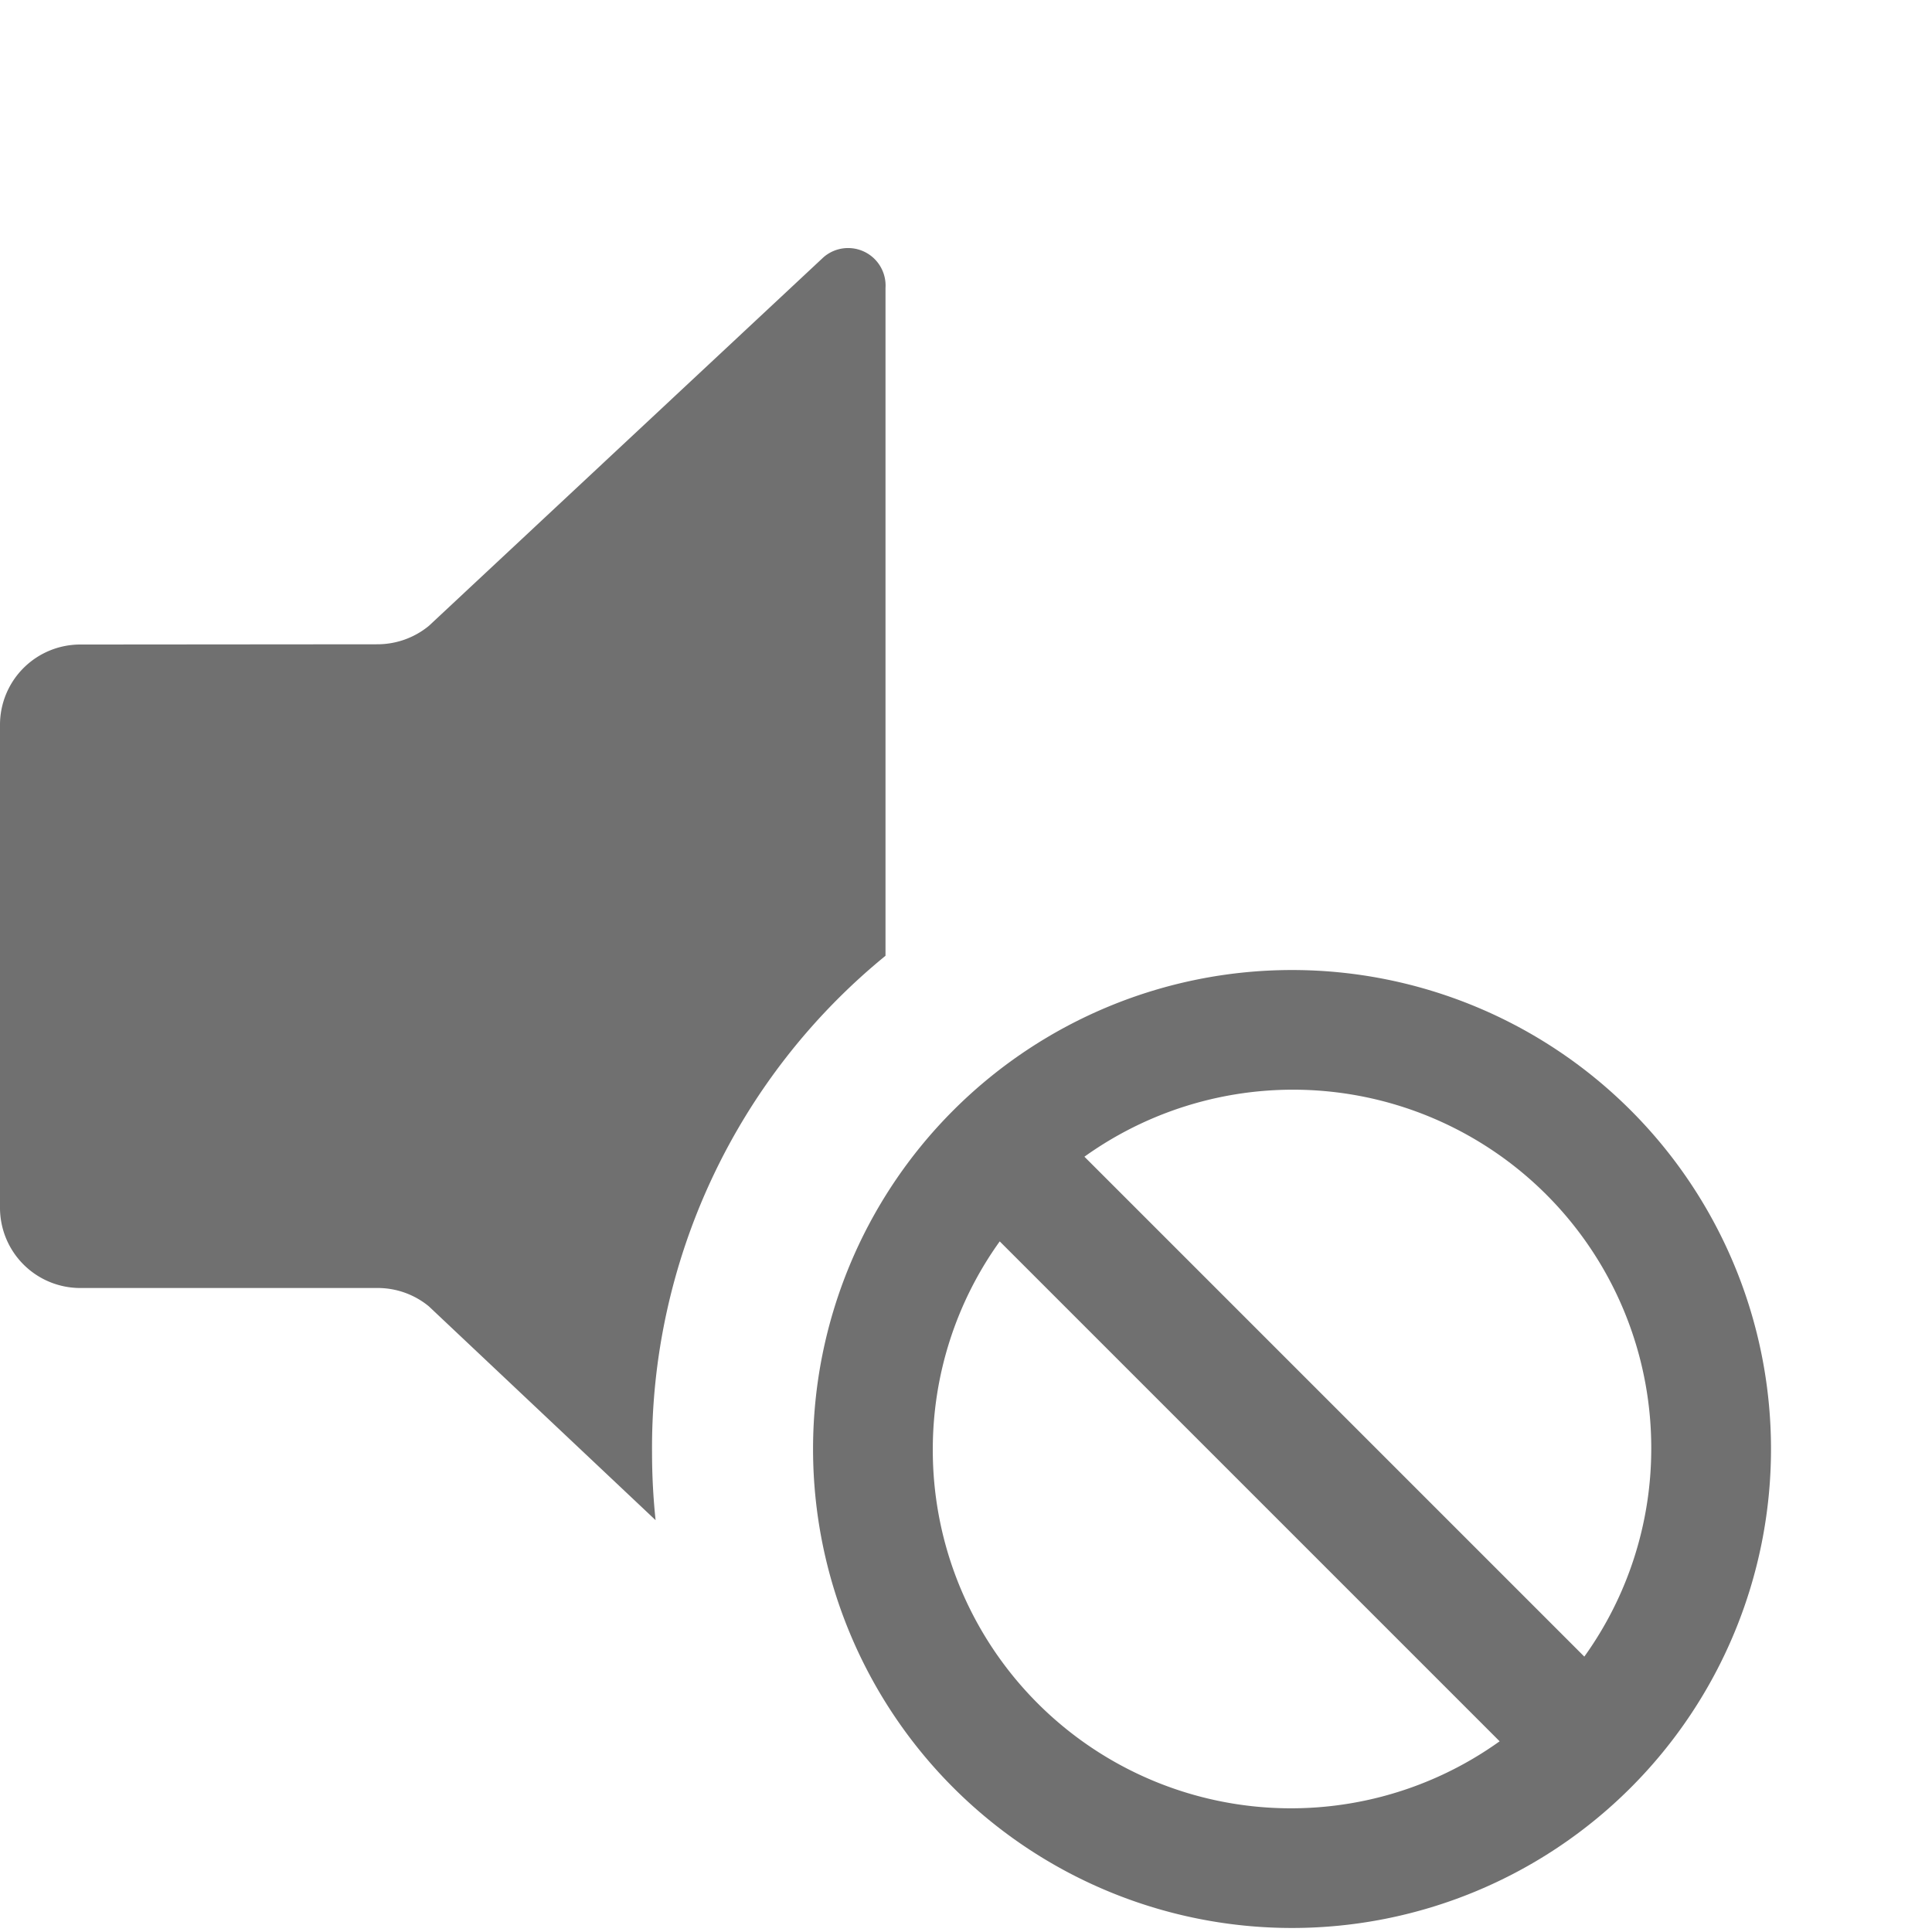 <svg xmlns="http://www.w3.org/2000/svg" data-name="S_VolumeMute_24_N@2x" height="48" id="S_VolumeMute_24_N_2x" viewBox="0 0 48 48" width="48"><defs><style>.fill{fill:#707070}</style></defs><title>S_VolumeMute_24_N@2x</title><path class="fill" d="M32.1 24.1A11.9 11.9 0 1 0 44 36a11.9 11.9 0 0 0-11.9-11.9zM41.025 36a8.859 8.859 0 0 1-1.663 5.158l-12.42-12.42A8.9 8.9 0 0 1 41.025 36zm-17.85 0a8.858 8.858 0 0 1 1.663-5.158l12.42 12.42A8.9 8.9 0 0 1 23.175 36zM16.2 36.1A15.777 15.777 0 0 1 22 23.746V7.155a.931.931 0 0 0-1.542-.762l-9.8 9.154a2.013 2.013 0 0 1-1.283.46L2 16.013A1.994 1.994 0 0 0 0 18v12.013A1.994 1.994 0 0 0 2 32h7.375a2 2 0 0 1 1.279.455l5.634 5.313A15.949 15.949 0 0 1 16.2 36.1z"/></svg>